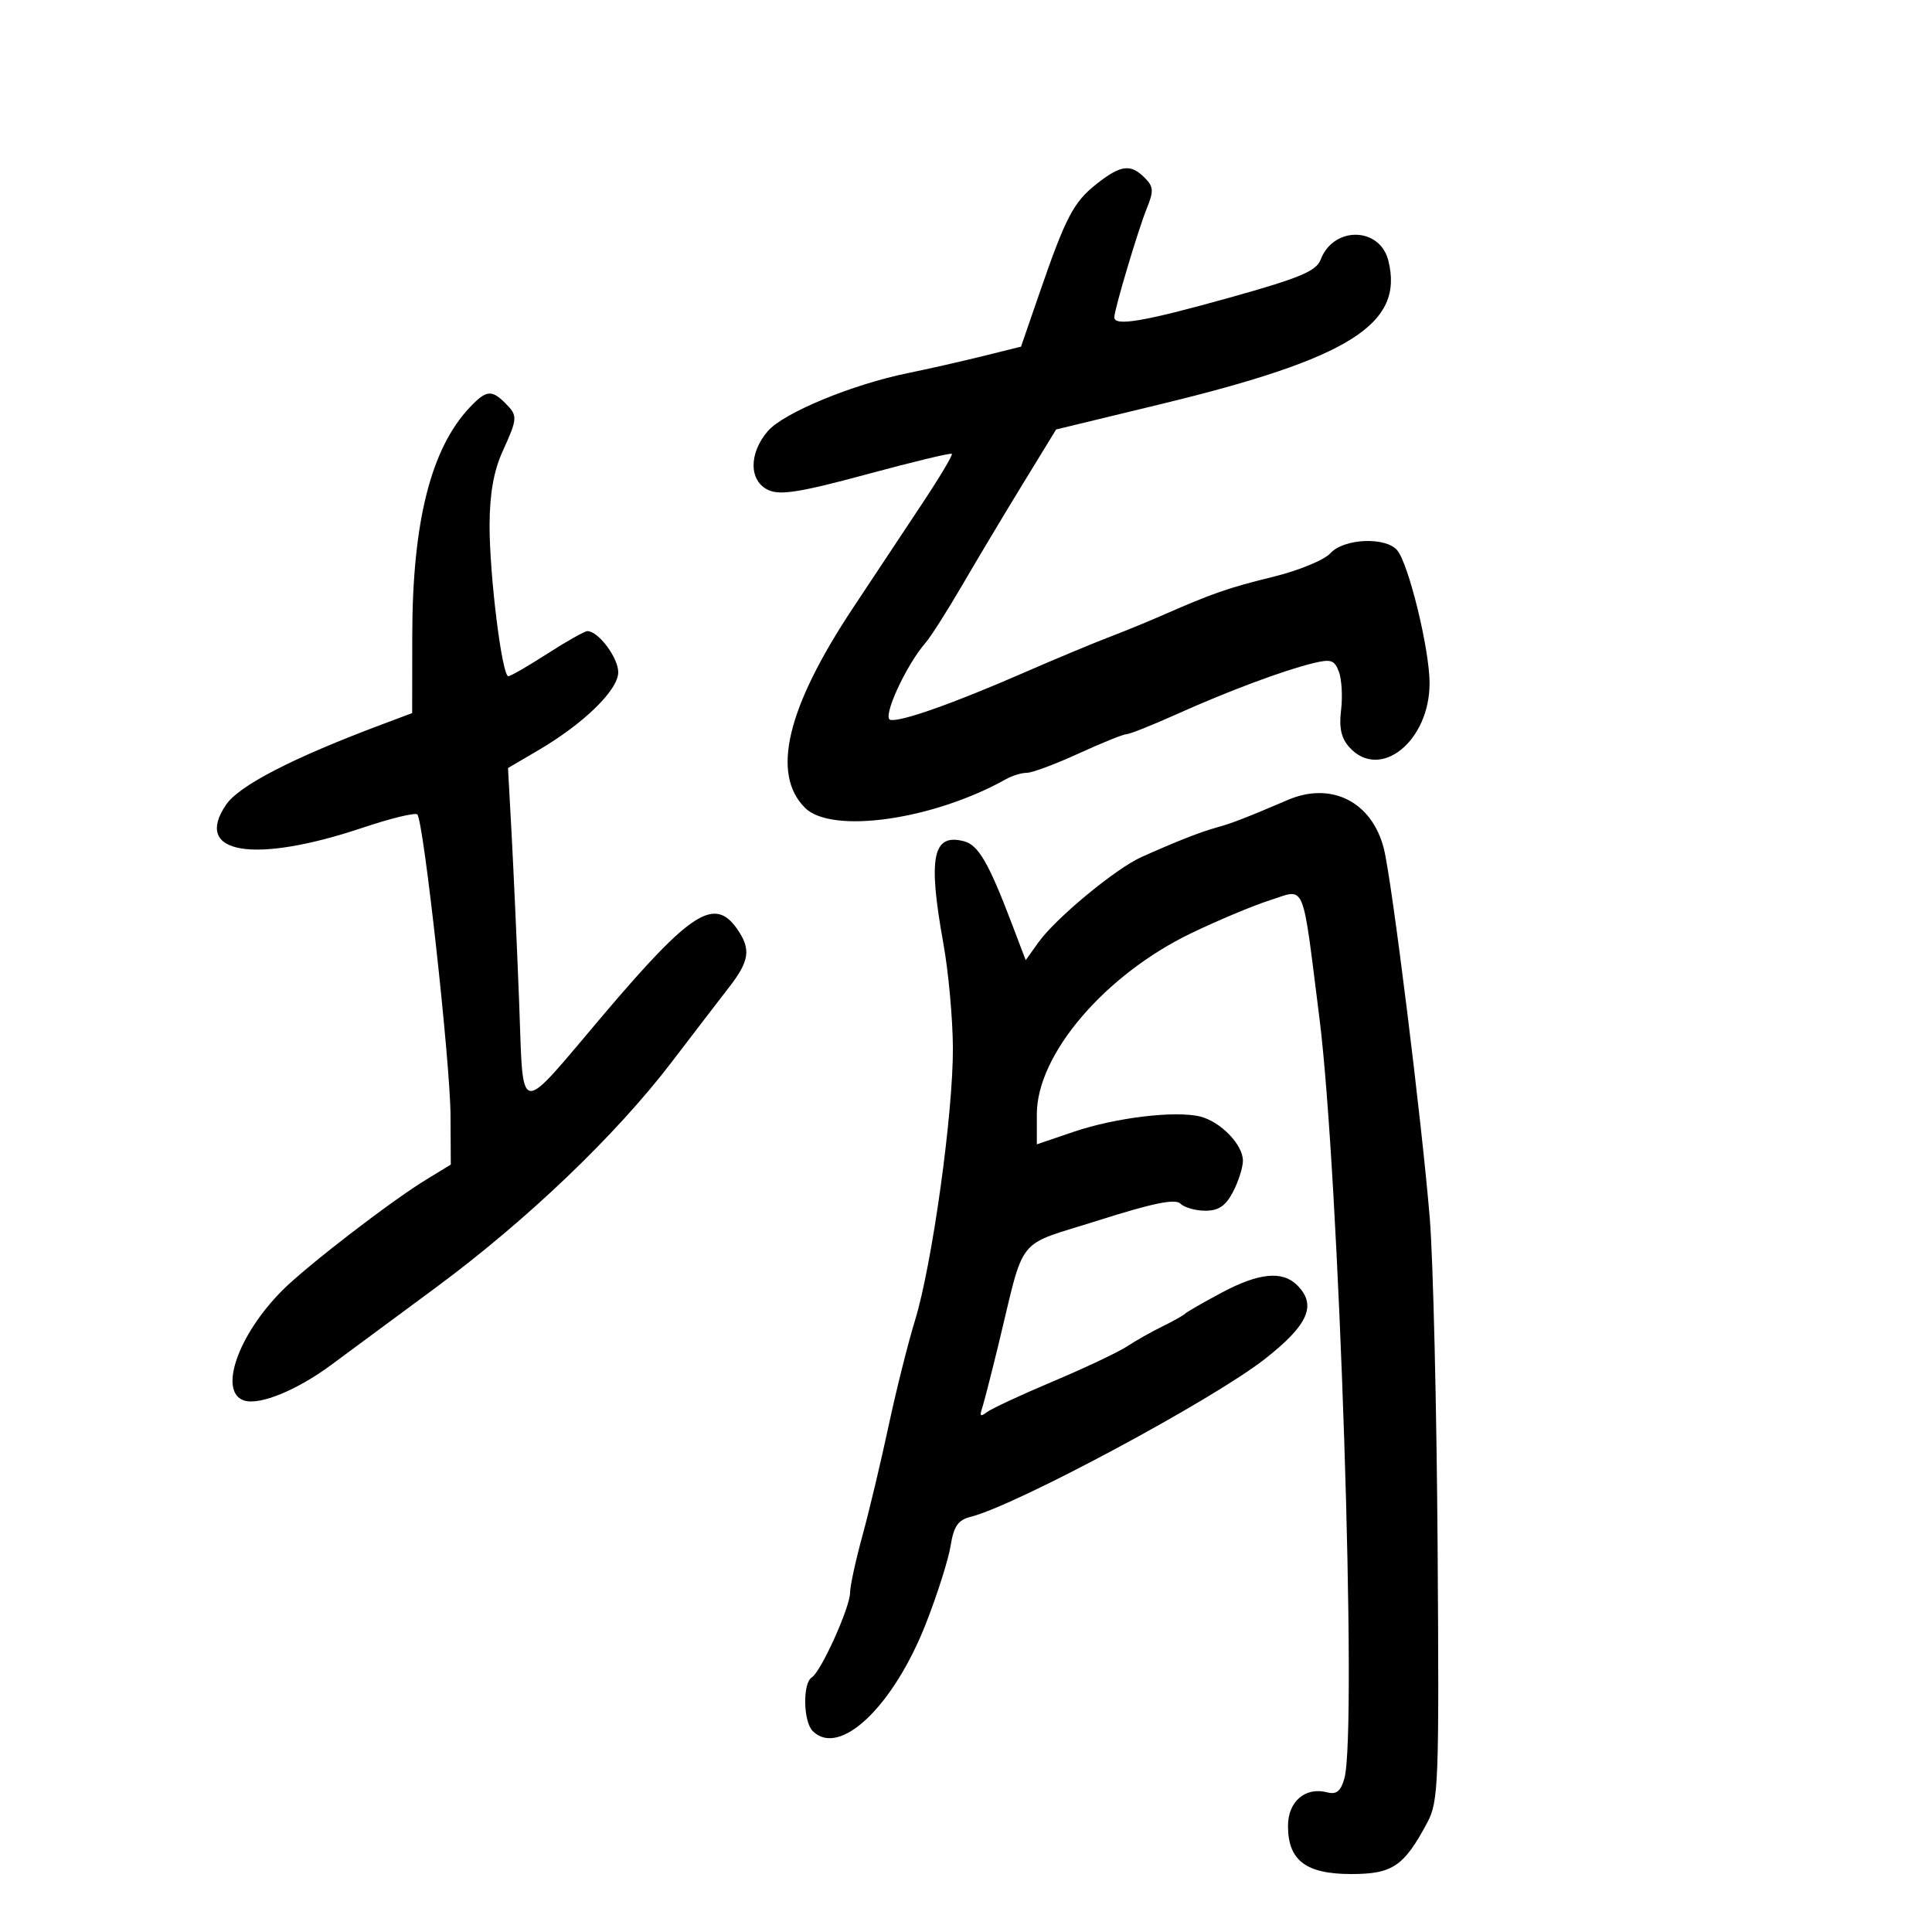 <svg xmlns="http://www.w3.org/2000/svg" width="300" height="300" viewBox="0 0 300 300" version="1.1">
	<path d="M 170.270 28.568 C 166.691 31.388, 165.483 33.707, 161.359 45.663 L 158.543 53.827 152.521 55.319 C 149.210 56.140, 144.025 57.315, 141 57.930 C 132.363 59.688, 121.715 64.088, 119.251 66.917 C 116.245 70.370, 116.277 74.714, 119.319 76.100 C 121.156 76.937, 124.329 76.428, 134.564 73.656 C 141.673 71.731, 147.631 70.297, 147.804 70.470 C 147.977 70.643, 145.920 74.096, 143.233 78.143 C 140.546 82.189, 135.666 89.550, 132.387 94.500 C 122.171 109.927, 119.724 120.180, 125.003 125.440 C 129.144 129.566, 144.962 127.304, 156.236 120.975 C 157.191 120.439, 158.643 120, 159.461 120 C 160.280 120, 163.897 118.650, 167.500 117 C 171.103 115.350, 174.447 114, 174.932 114 C 175.417 114, 178.893 112.616, 182.657 110.925 C 190.634 107.341, 199.119 104.163, 203.810 103.002 C 206.682 102.292, 207.224 102.469, 207.912 104.342 C 208.349 105.529, 208.495 108.208, 208.238 110.295 C 207.903 113.016, 208.271 114.643, 209.540 116.045 C 214.300 121.303, 222.017 115.090, 221.983 106.027 C 221.963 100.791, 218.747 87.605, 216.967 85.460 C 215.189 83.318, 208.672 83.600, 206.581 85.910 C 205.630 86.961, 201.623 88.609, 197.676 89.573 C 190.735 91.268, 188.226 92.142, 180.250 95.648 C 178.188 96.555, 174.475 98.071, 172 99.018 C 169.525 99.966, 163.675 102.409, 159 104.449 C 147.997 109.251, 139.854 112.127, 138.251 111.778 C 136.930 111.490, 140.668 103.302, 143.706 99.829 C 144.510 98.909, 147.088 94.859, 149.436 90.829 C 151.783 86.798, 156.019 79.717, 158.850 75.093 L 163.996 66.687 180.248 62.754 C 209.600 55.650, 218.053 50.318, 215.581 40.466 C 214.258 35.194, 207.058 35.088, 205.072 40.311 C 204.388 42.108, 201.832 43.172, 190.811 46.250 C 177.576 49.946, 172.972 50.723, 173.029 49.250 C 173.082 47.896, 176.763 35.570, 178.075 32.357 C 179.175 29.662, 179.129 28.986, 177.750 27.607 C 175.546 25.403, 174.040 25.597, 170.270 28.568 M 72.952 63.250 C 66.916 69.638, 64.043 81.012, 64.017 98.614 L 64 110.728 59.250 112.510 C 45.460 117.684, 37.148 121.966, 35.116 124.943 C 29.882 132.607, 39.400 134.208, 56.357 128.516 C 60.677 127.066, 64.477 126.144, 64.800 126.467 C 65.772 127.439, 69.912 164.923, 69.957 173.168 L 70 180.837 66.250 183.124 C 60.688 186.515, 47.637 196.561, 43.829 200.382 C 36.924 207.308, 33.859 216.186, 37.927 217.477 C 40.338 218.242, 46.132 215.866, 51.438 211.936 C 53.672 210.282, 60.950 204.901, 67.610 199.980 C 81.803 189.495, 95.613 176.296, 104.304 164.910 C 107.712 160.446, 111.737 155.198, 113.250 153.248 C 116.397 149.191, 116.639 147.357, 114.443 144.223 C 110.942 139.224, 107.270 141.581, 93.759 157.500 C 80.075 173.623, 81.322 173.831, 80.601 155.307 C 80.263 146.613, 79.738 134.946, 79.435 129.379 L 78.884 119.258 83.566 116.514 C 90.651 112.362, 96 107.144, 96 104.384 C 96 102.127, 92.907 98, 91.216 98 C 90.785 98, 87.988 99.575, 85 101.500 C 82.012 103.425, 79.283 105, 78.935 105 C 77.947 105, 75.995 89.262, 76.021 81.500 C 76.037 76.703, 76.666 73.128, 78.022 70.141 C 80.406 64.886, 80.424 64.566, 78.429 62.571 C 76.334 60.477, 75.471 60.584, 72.952 63.250 M 200 124.204 C 193.489 126.986, 191.315 127.829, 189 128.468 C 186.416 129.182, 182.850 130.581, 177.280 133.064 C 173.276 134.849, 163.954 142.556, 161.273 146.296 L 159.270 149.092 157.065 143.296 C 153.514 133.964, 151.911 131.210, 149.692 130.630 C 144.820 129.356, 144.064 133.100, 146.485 146.500 C 147.280 150.900, 147.946 158.206, 147.965 162.736 C 148.008 172.910, 144.745 196.366, 142.079 205.043 C 140.988 208.594, 139.135 216, 137.960 221.500 C 136.786 227, 134.964 234.641, 133.912 238.480 C 132.861 242.319, 132 246.285, 132 247.294 C 132 249.580, 127.487 259.581, 126.057 260.465 C 124.616 261.356, 124.718 267.318, 126.200 268.800 C 130.357 272.957, 138.735 264.986, 143.795 252.060 C 145.555 247.564, 147.273 242.147, 147.612 240.022 C 148.098 236.988, 148.765 236.025, 150.725 235.533 C 157.780 233.762, 188.317 217.377, 196.425 211.011 C 203.163 205.721, 204.507 202.650, 201.429 199.571 C 199.131 197.274, 195.468 197.640, 189.647 200.750 C 186.816 202.262, 184.275 203.726, 184 204.002 C 183.725 204.277, 182.150 205.161, 180.500 205.966 C 178.850 206.770, 176.375 208.167, 175 209.071 C 173.625 209.975, 168.450 212.422, 163.500 214.508 C 158.550 216.595, 153.927 218.748, 153.227 219.292 C 152.312 220.005, 152.090 219.892, 152.437 218.891 C 152.703 218.126, 153.846 213.691, 154.979 209.037 C 159.274 191.380, 157.444 193.669, 170.618 189.484 C 179.033 186.811, 182.504 186.104, 183.302 186.902 C 183.906 187.506, 185.648 188, 187.174 188 C 189.235 188, 190.341 187.241, 191.474 185.050 C 192.313 183.427, 193 181.262, 193 180.238 C 193 177.750, 189.552 174.177, 186.383 173.381 C 182.546 172.418, 173.235 173.535, 166.750 175.737 L 161 177.690 161 173 C 161 163.730, 171.571 151.351, 185 144.894 C 189.125 142.910, 194.606 140.615, 197.179 139.793 C 202.816 137.993, 202.135 136.380, 204.870 158 C 207.940 182.273, 210.789 268.909, 208.754 276.157 C 208.200 278.131, 207.519 278.687, 206.106 278.318 C 202.689 277.424, 200 279.721, 200 283.535 C 200 288.888, 202.780 291, 209.826 291 C 216.233 291, 218.007 289.798, 221.633 283 C 223.379 279.727, 223.483 276.946, 223.231 240.142 C 223.083 218.496, 222.537 195.578, 222.018 189.214 C 220.802 174.294, 216.120 136.608, 214.880 131.754 C 213.028 124.508, 206.746 121.321, 200 124.204" stroke="none" fill="black" fill-rule="evenodd"/>
</svg>